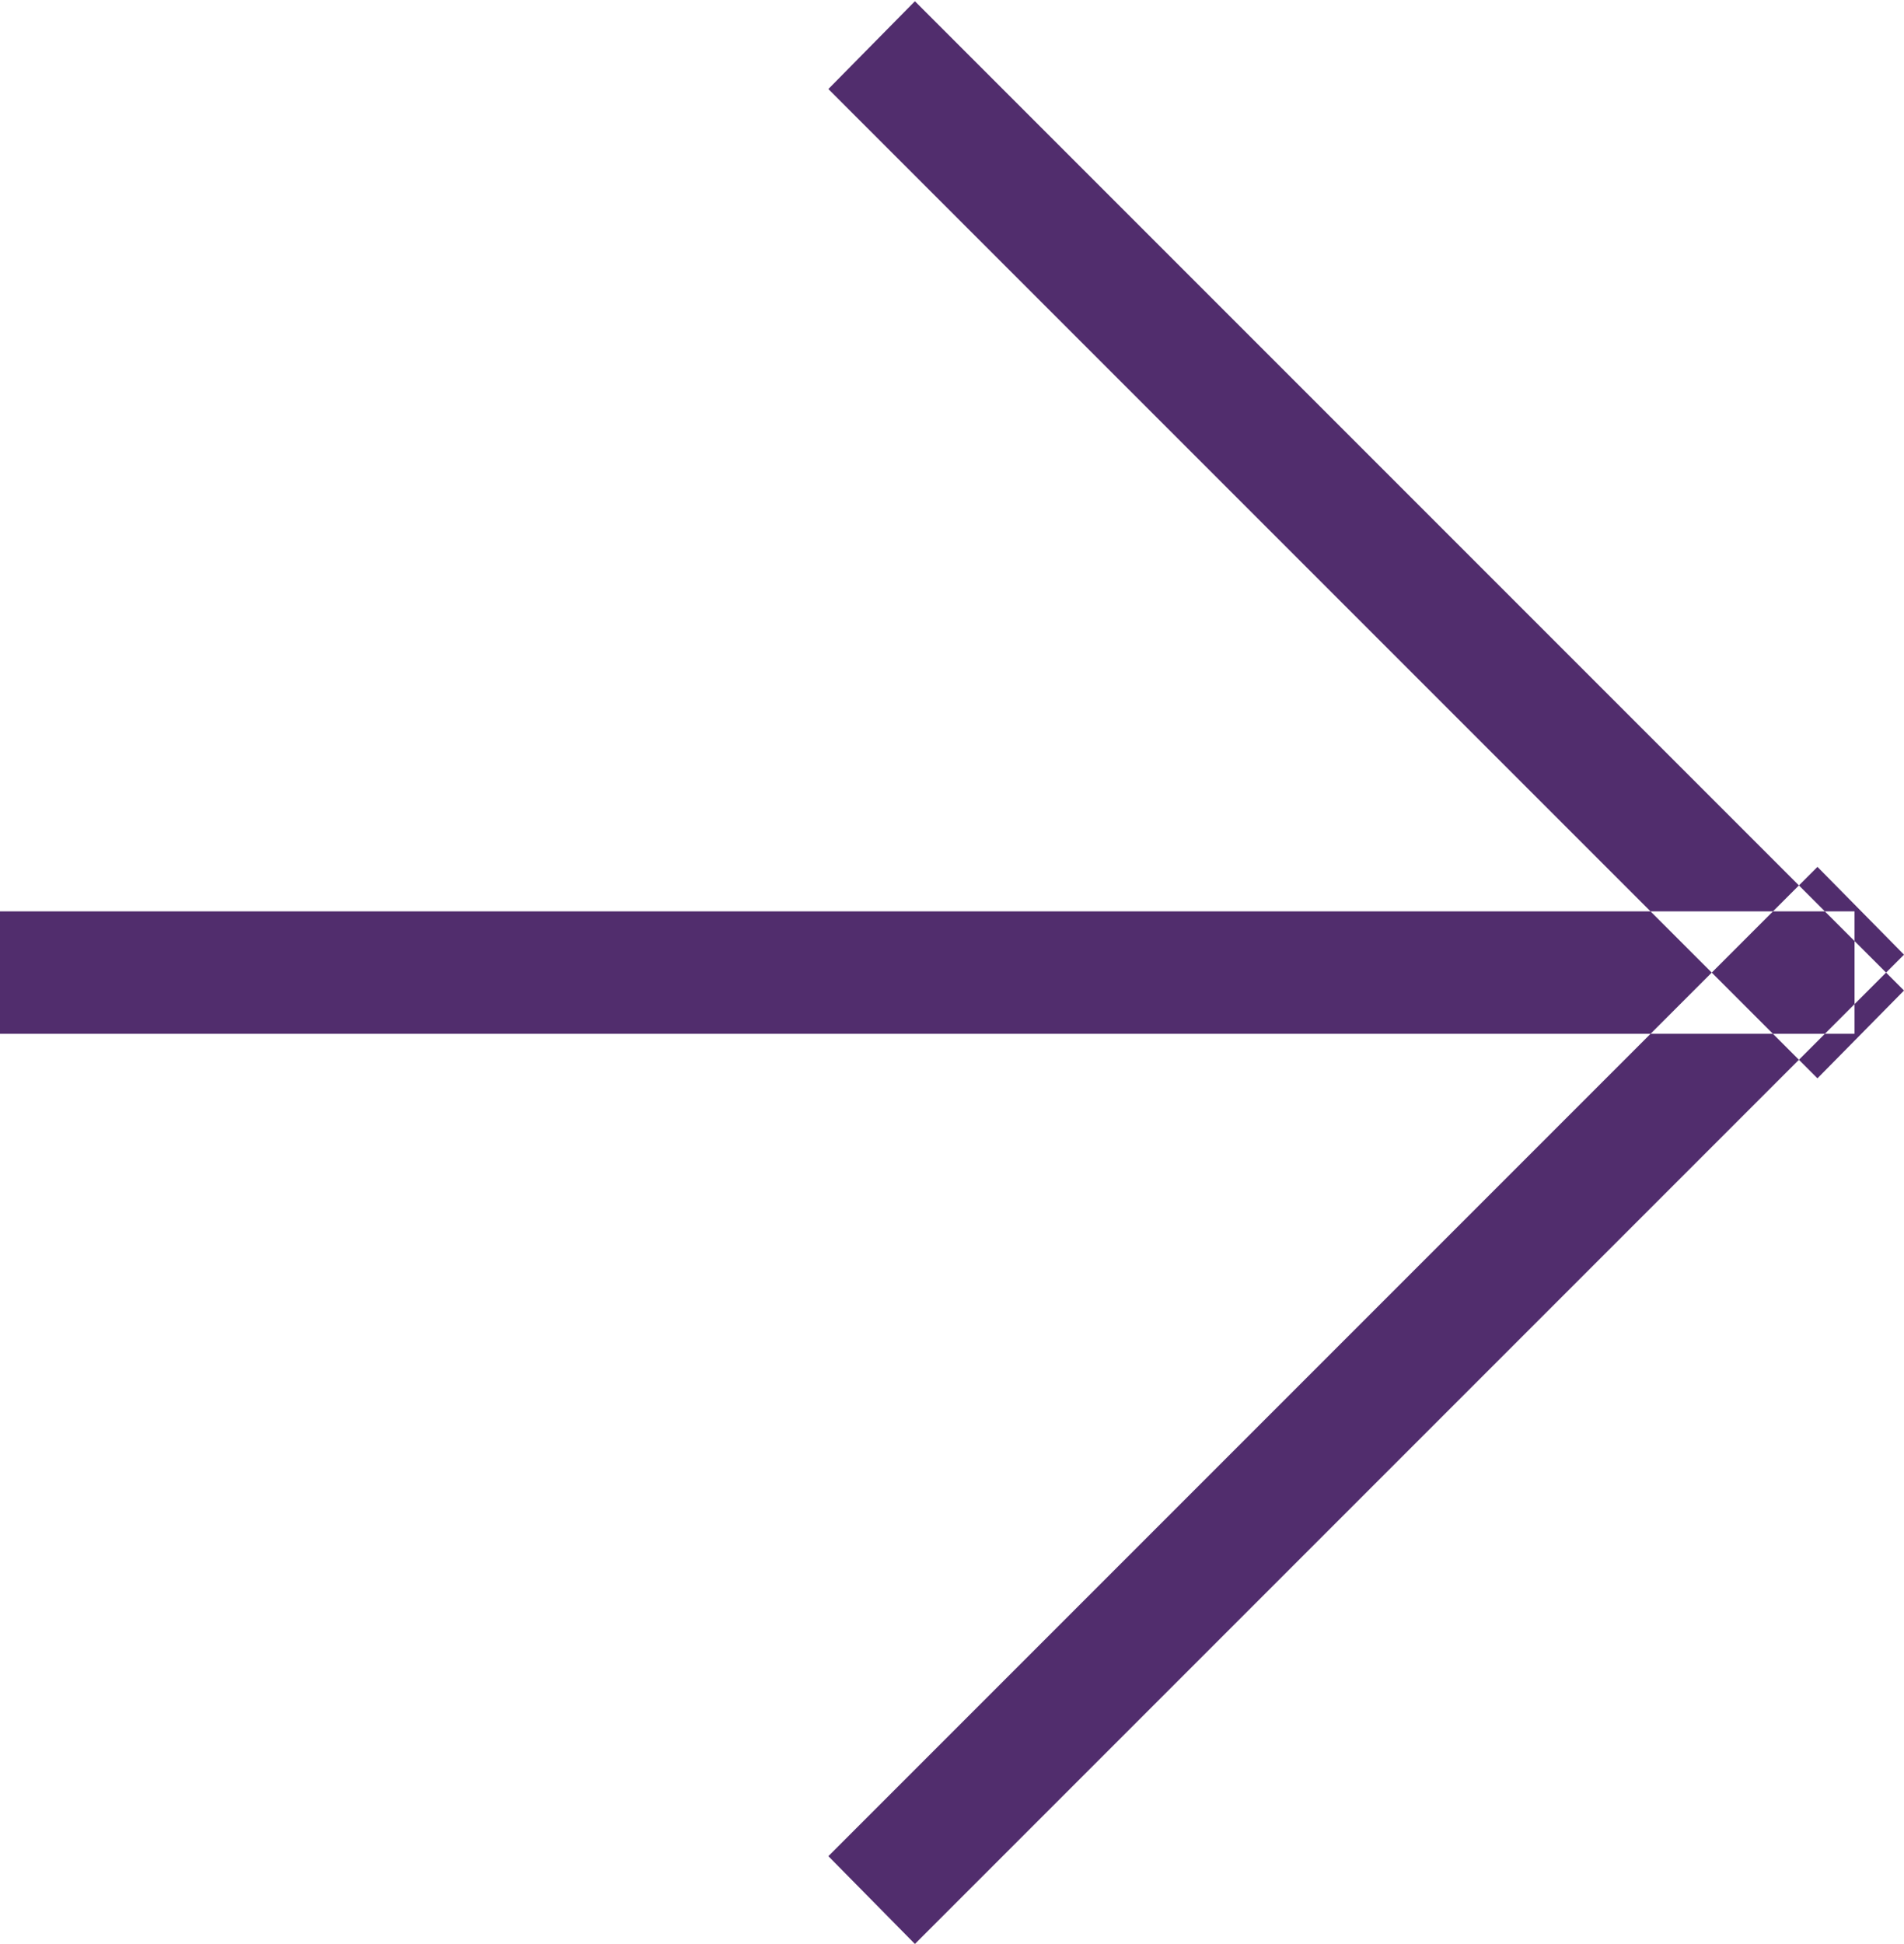 <svg xmlns="http://www.w3.org/2000/svg" width="15.4" height="15.72" viewBox="0 0 15.4 15.72">
  <defs>
    <style>
      .cls-1 {
        fill: #512d6d;
        fill-rule: evenodd;
      }
    </style>
  </defs>
  <path id="Link_internal_copy_2" data-name="Link – internal copy 2" class="cls-1" d="M13173.4,5574.35l-0.7.71-8-8,0.7-.71Zm-0.7-1,0.7,0.71-8,8-0.7-.71Zm0.3,0.36v0.99h-15v-0.99h15Z" transform="translate(-13158 -5566.34)"/>
</svg>
